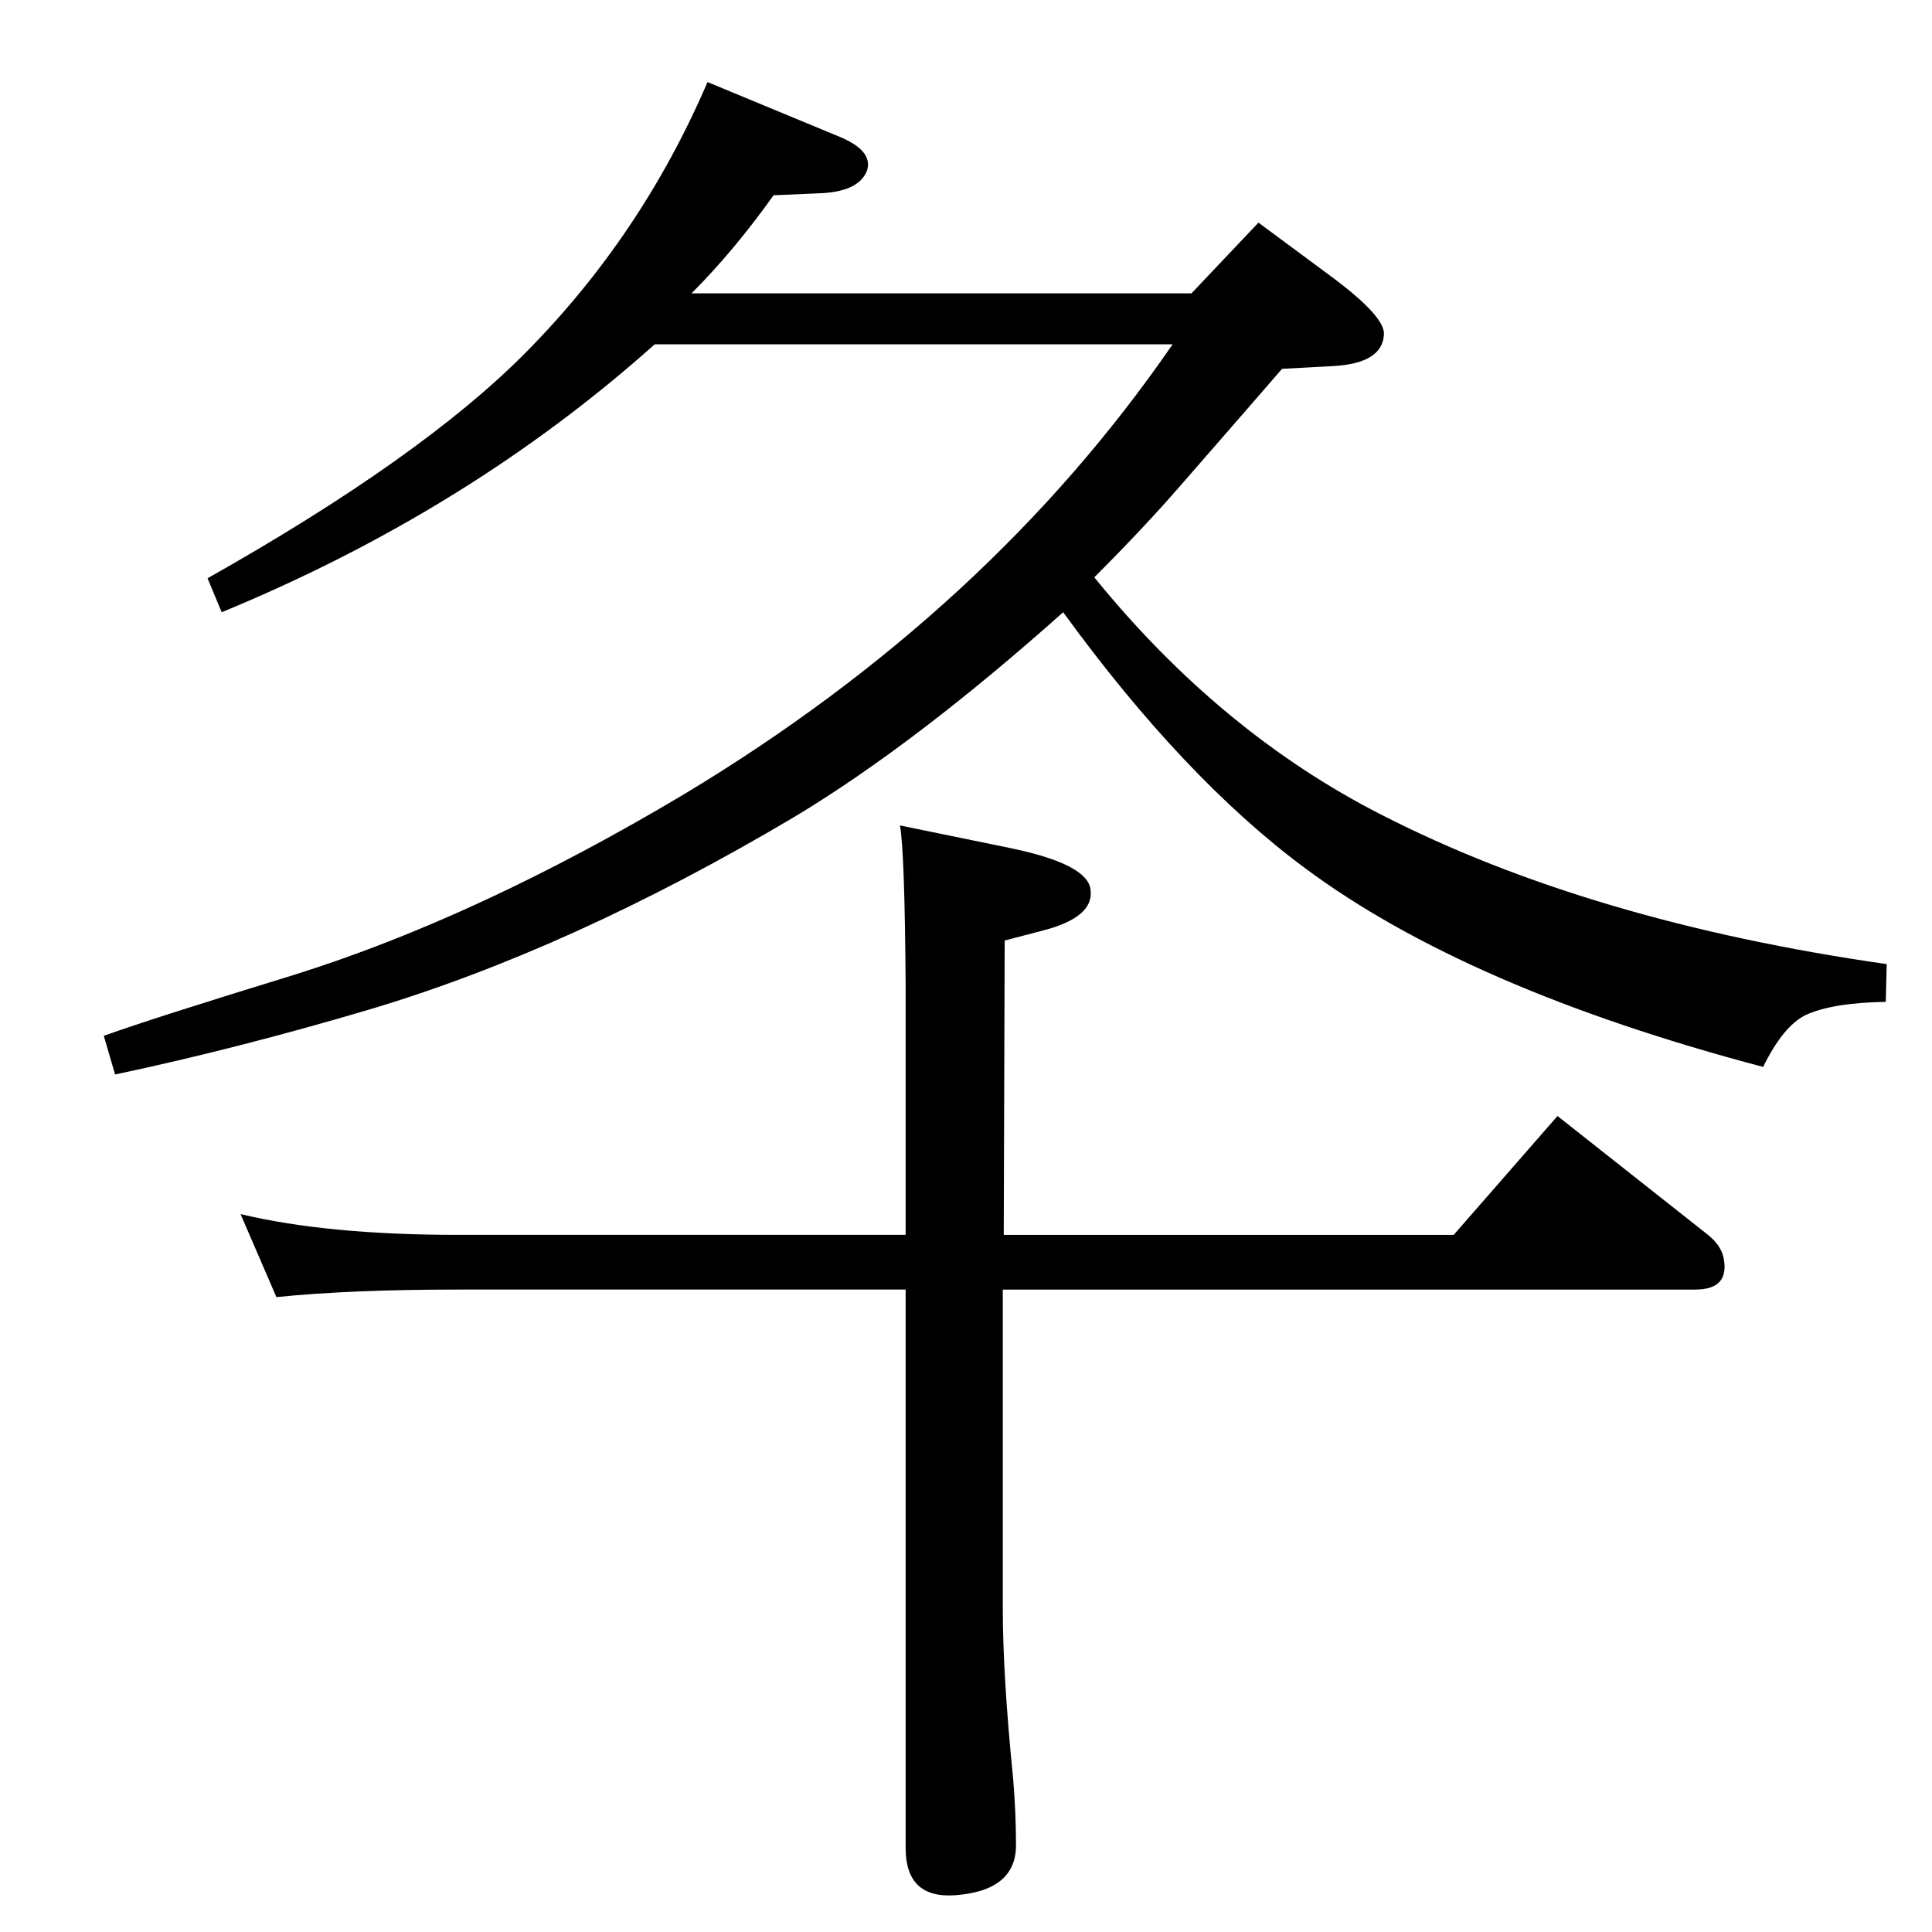 <?xml version="1.0" standalone="no"?>
<!DOCTYPE svg PUBLIC "-//W3C//DTD SVG 1.1//EN" "http://www.w3.org/Graphics/SVG/1.1/DTD/svg11.dtd" >
<svg xmlns="http://www.w3.org/2000/svg" xmlns:xlink="http://www.w3.org/1999/xlink" version="1.1" viewBox="0 0 2048 2048">
  <g transform="matrix(1 0 0 -1 0 2048)">
   <path fill="currentColor"
d="M1160 1436q134 -165 305 -252q221 -113 535 -158l-1 -40q-57 -1 -85 -14q-24 -12 -45 -55q-314 83 -486 211q-128 95 -256 271q-157 -140 -285 -217q-236 -140 -450 -204q-142 -42 -270 -69l-12 41q53 19 203 65q194 61 412 191q324 195 518 477h-549
q-197 -176 -459 -284l-15 36q227 128 337 239q123 124 193 287l140 -58q36 -15 29 -36q-9 -23 -53 -24l-46 -2q-42 -59 -87 -104h530l71 75l77 -57q58 -43 56 -62q-2 -30 -53 -33l-55 -3q-25 -29 -107 -123q-39 -45 -92 -98zM1063 681v-338q0 -71 11 -181q3 -36 3 -70
q0 -48 -64 -53q-53 -4 -53 50v592h-475q-114 0 -192 -8l-38 88q92 -22 230 -22h475v266q-1 140 -6 168l117 -24q82 -17 85 -44q4 -29 -49 -43l-42 -11l-1 -312h477l110 126l157 -124q16 -12 19 -26q7 -34 -30 -34h-734z" />
  </g>

</svg>
